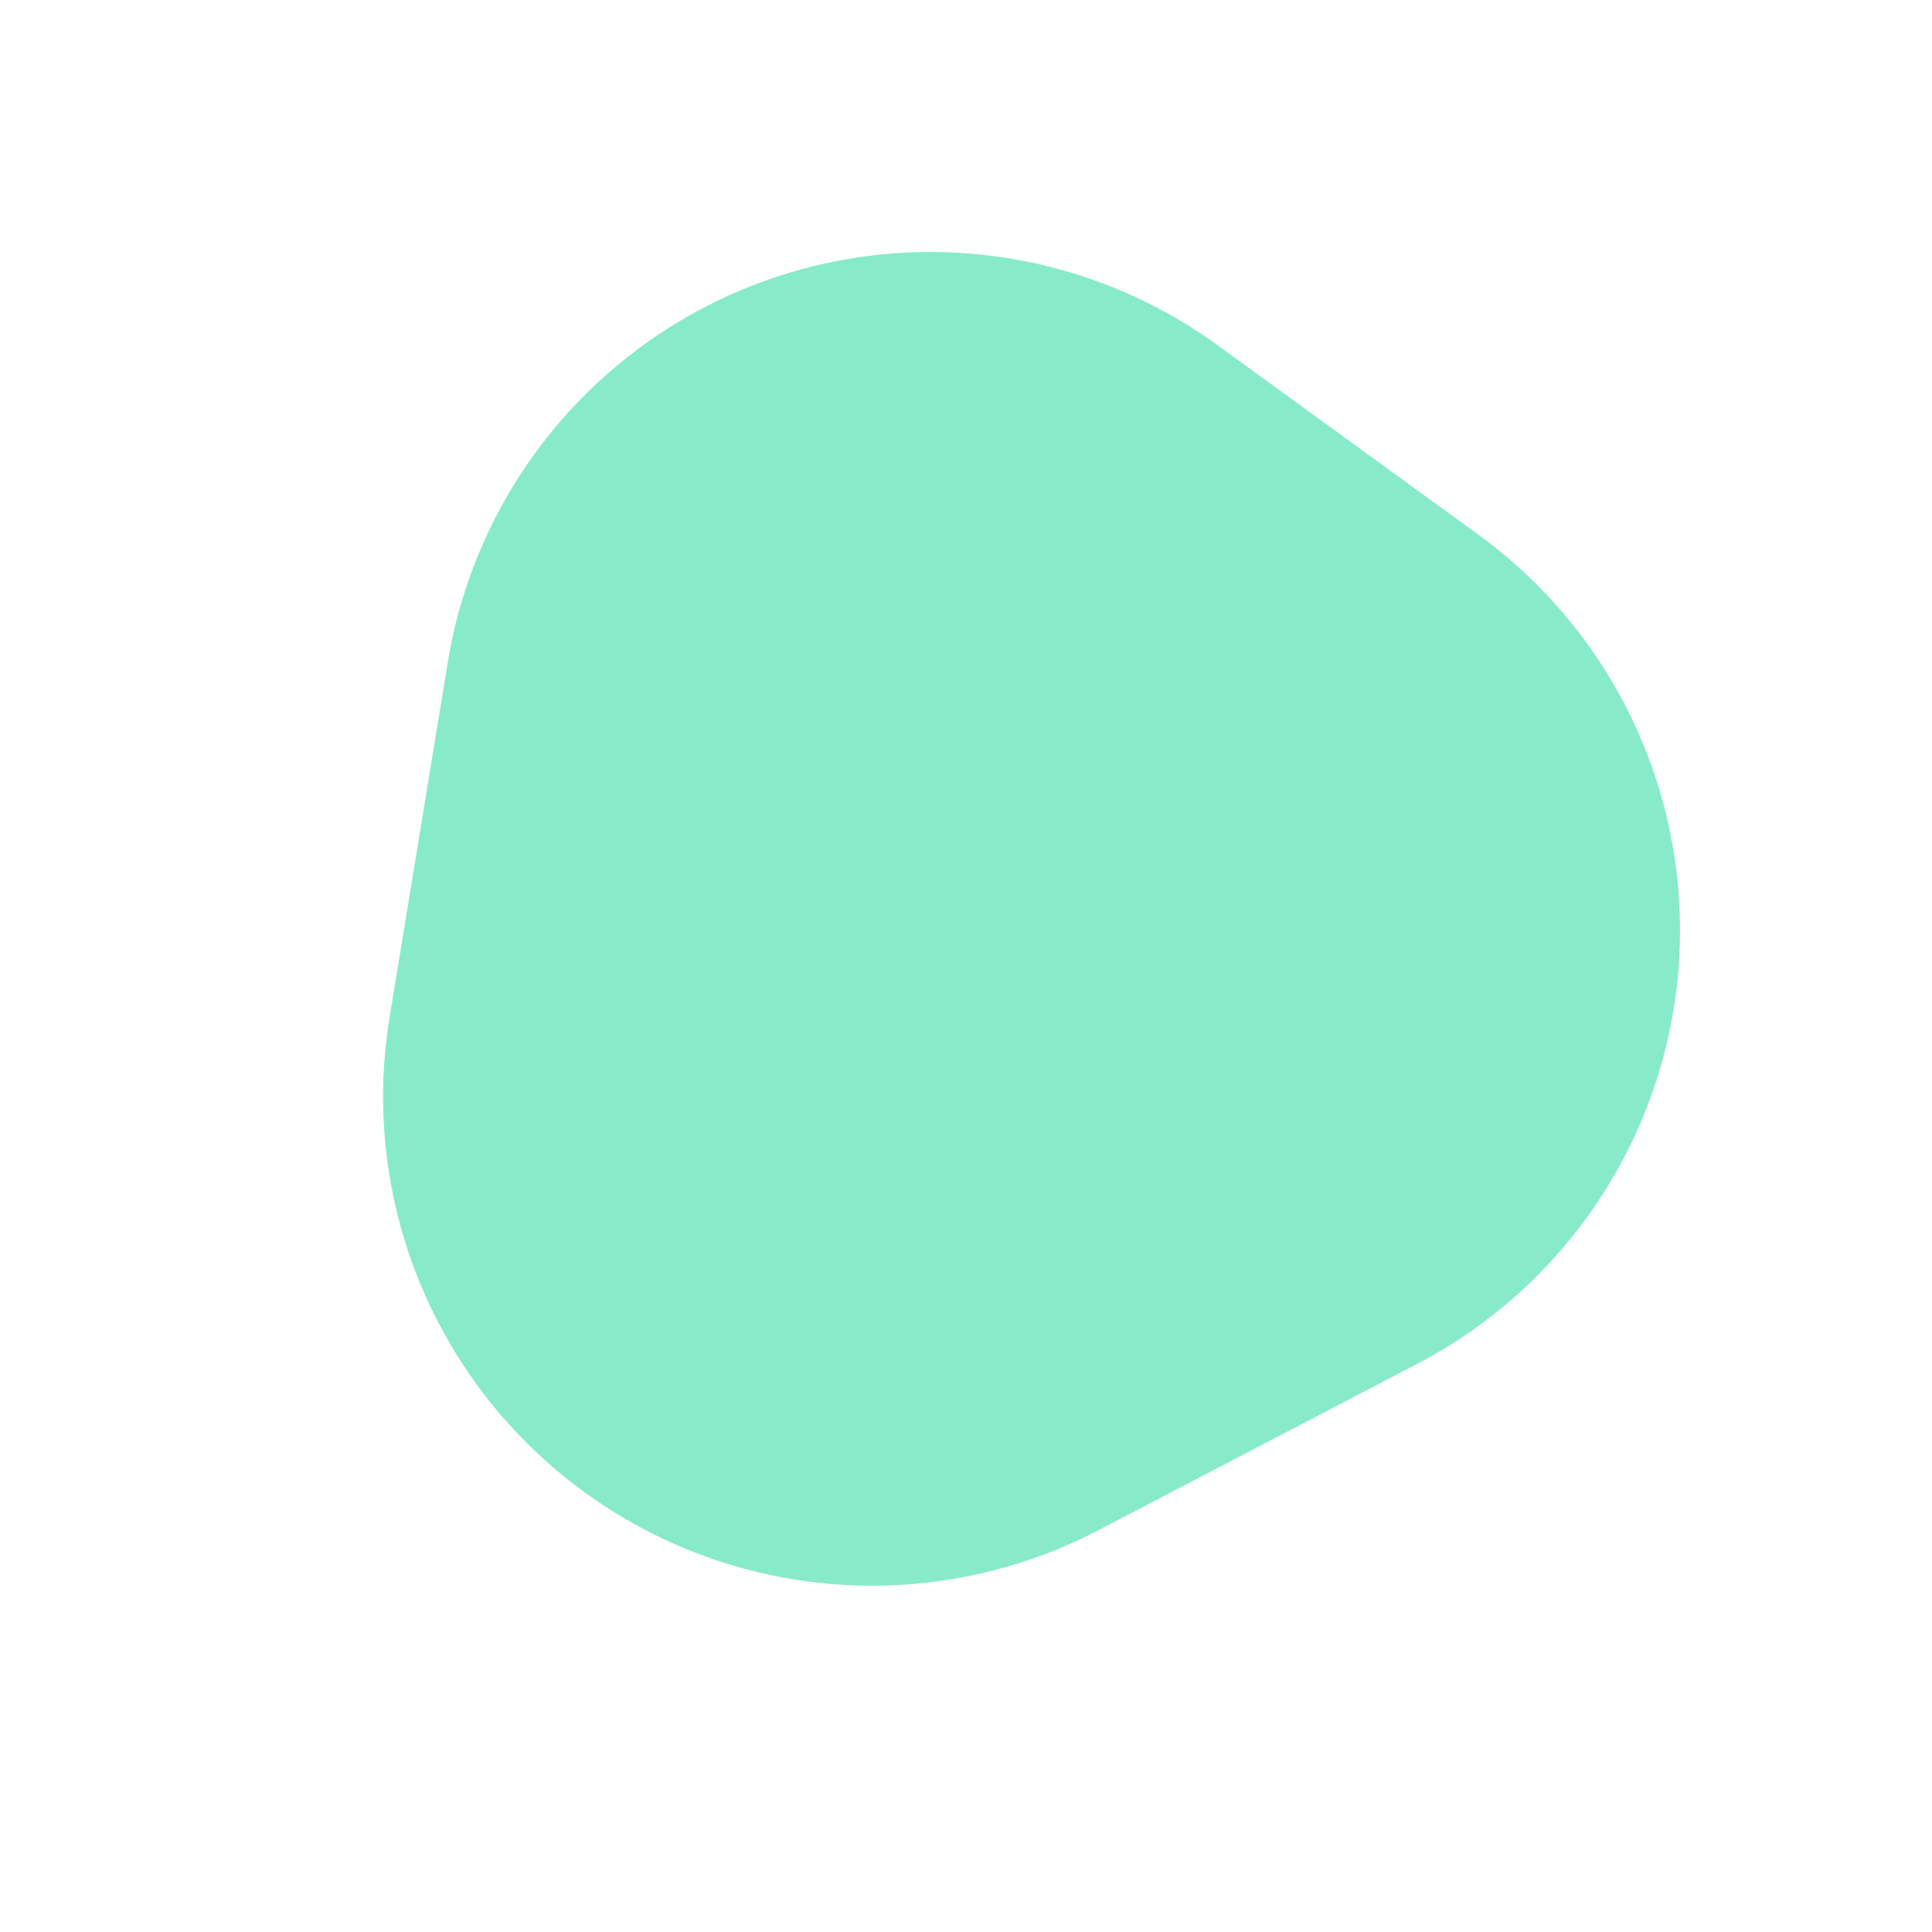 <svg xmlns="http://www.w3.org/2000/svg" xmlns:xlink="http://www.w3.org/1999/xlink" viewBox="0 0 466.24 466.24">
  <defs>
    <style>
      .cls-1 {
        fill: none;
        clip-rule: evenodd;
      }

      .cls-2 {
        isolation: isolate;
      }

      .cls-3 {
        clip-path: url(#clip-path);
      }

      .cls-4 {
        fill: #7ae9c5;
        opacity: 0.9;
      }
    </style>
    <clipPath id="clip-path">
      <path class="cls-1" d="M94,245.6l14.08-85.89a118,118,0,0,1,185.8-76.37l62.92,45.71A118,118,0,0,1,342,329.13l-77,40.18A118,118,0,0,1,94,245.6Z"/>
    </clipPath>
  </defs>
  <title>Asset 3</title>
  <g id="Layer_2" data-name="Layer 2">
    <g id="Layer_1-2" data-name="Layer 1">
      <g class="cls-2">
        <g class="cls-3">
          <rect class="cls-4" x="66.22" y="66.22" width="333.79" height="333.79" transform="translate(-92.5 284.69) rotate(-54)"/>
        </g>
      </g>
    </g>
  </g>
</svg>
